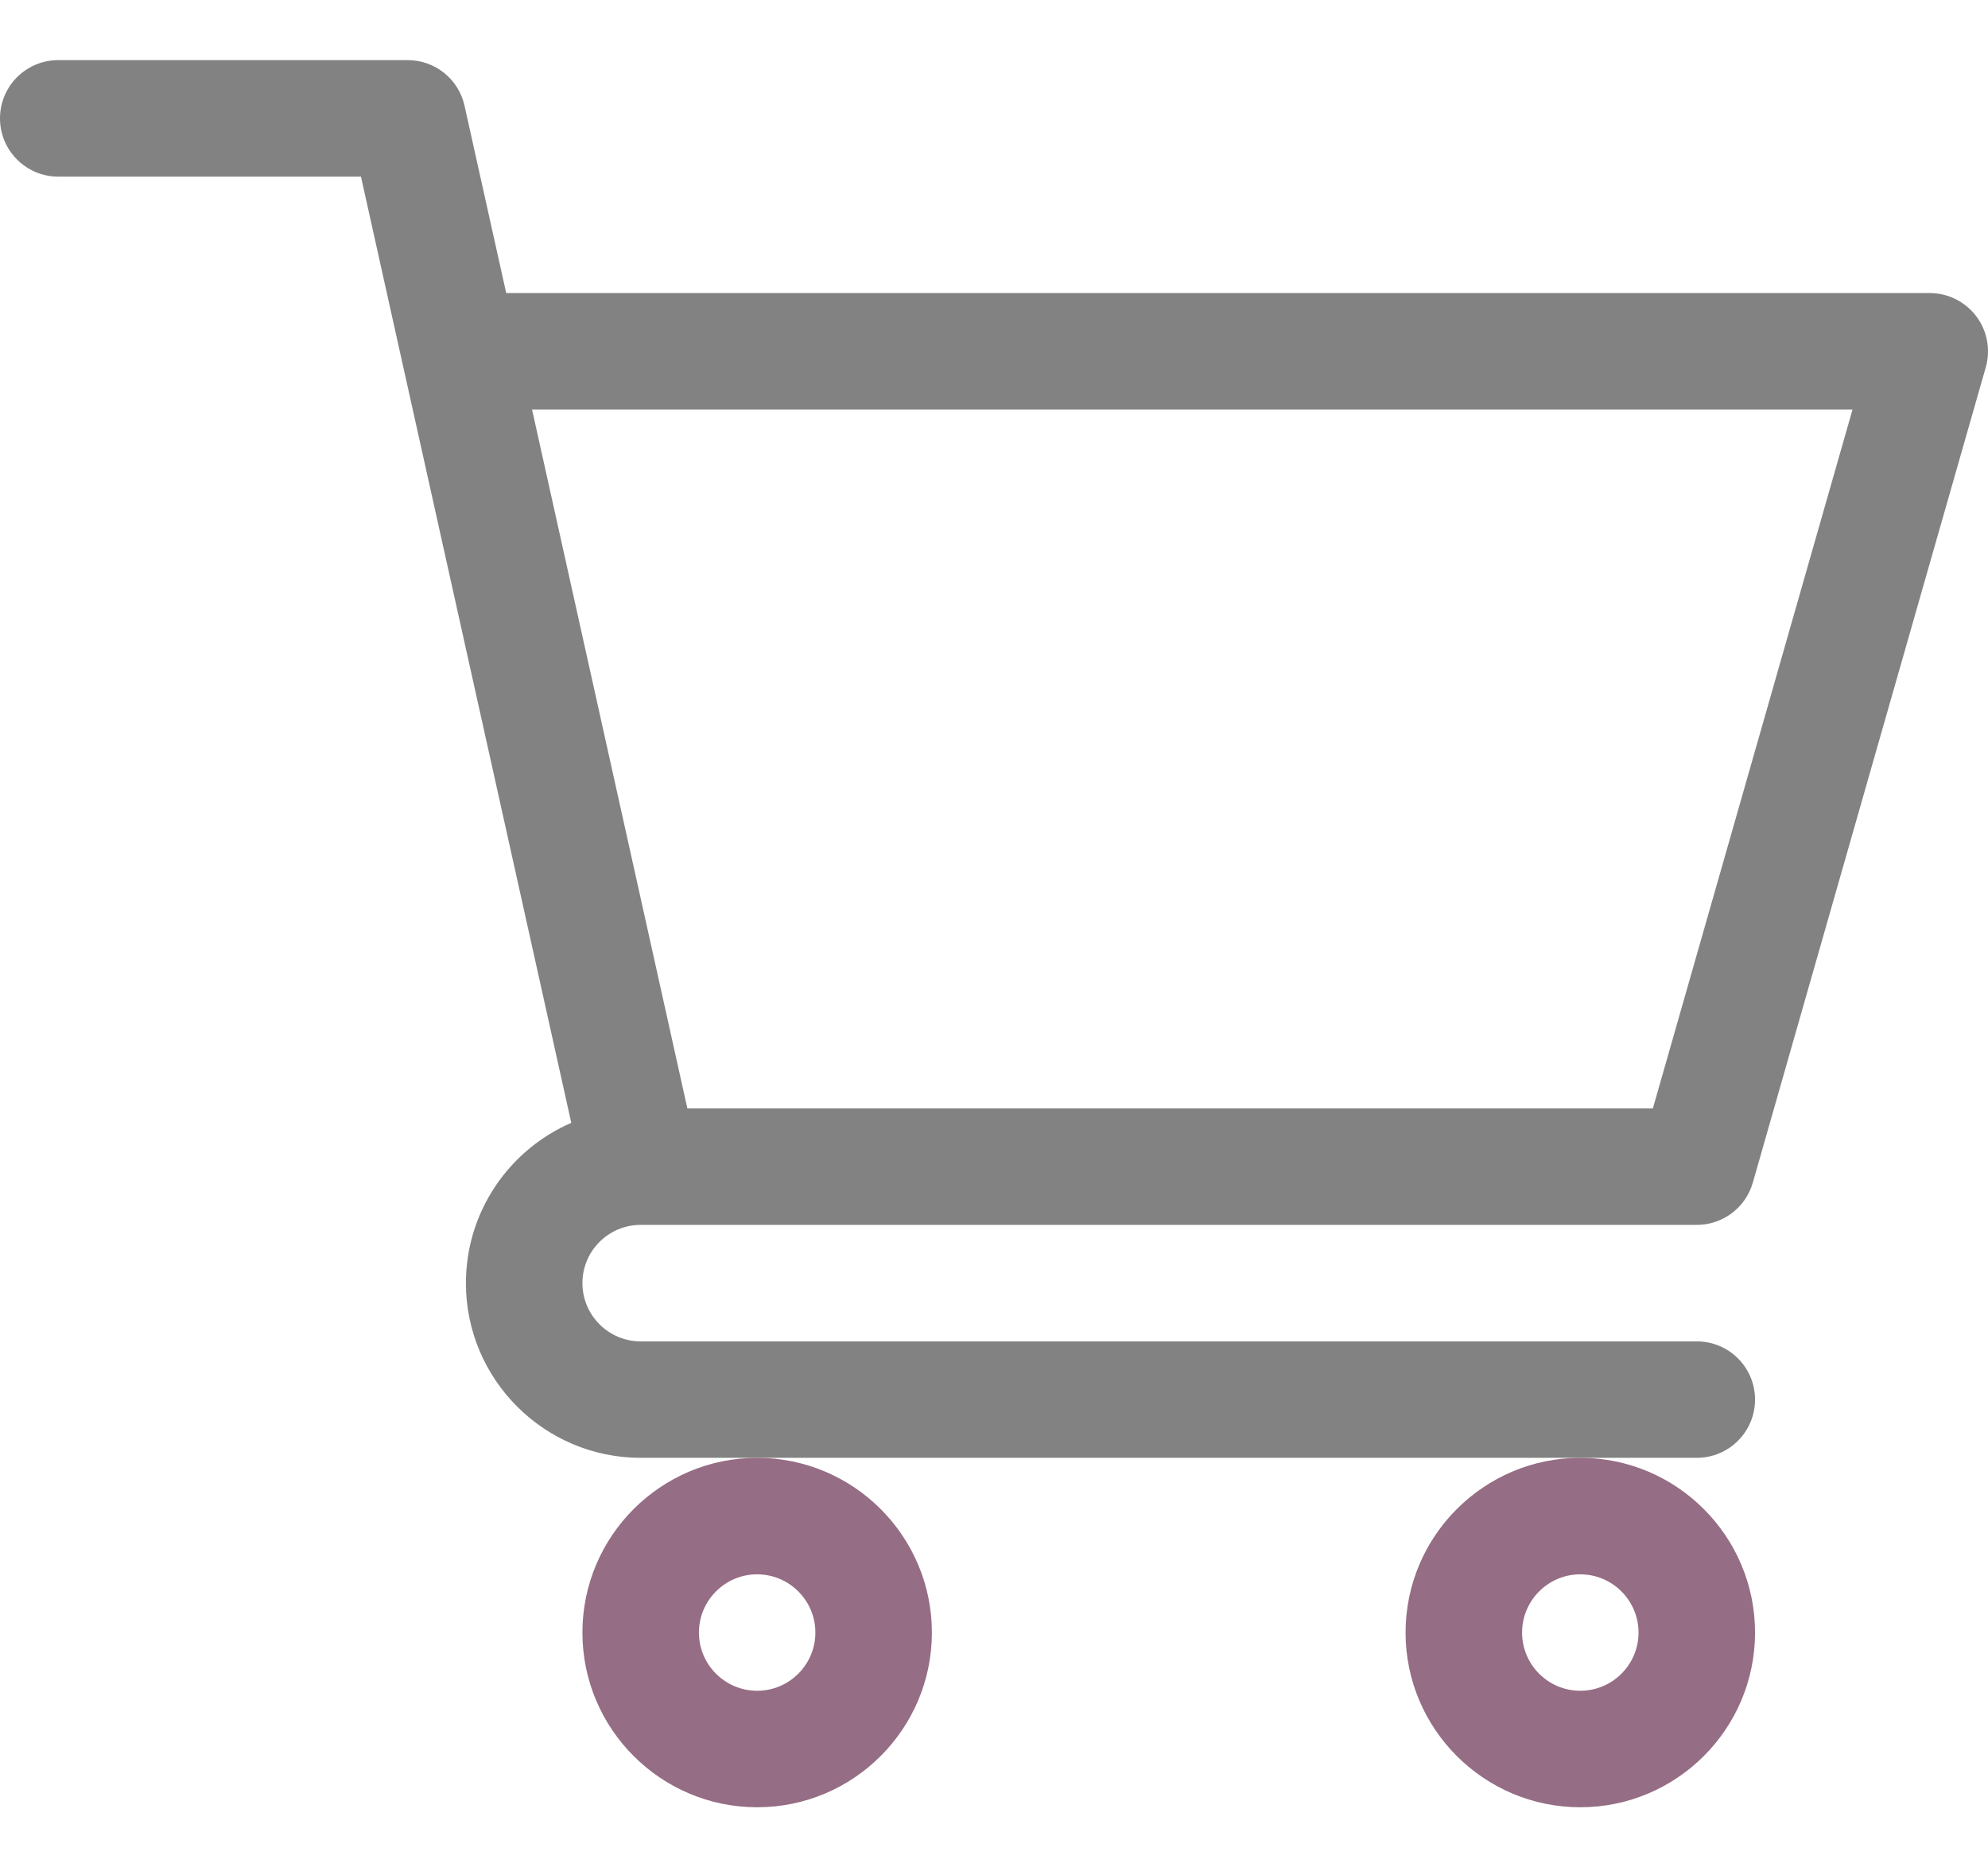 <svg width="33" height="31" viewBox="0 0 33 31" fill="none" xmlns="http://www.w3.org/2000/svg">
<path d="M10.632 20.334H10.634C10.635 20.334 10.636 20.334 10.637 20.334H28.166C28.598 20.334 28.977 20.048 29.096 19.633L32.963 6.098C33.046 5.806 32.988 5.492 32.805 5.25C32.622 5.008 32.337 4.865 32.033 4.865H8.403L7.711 1.755C7.613 1.313 7.221 0.998 6.768 0.998H0.967C0.433 0.998 0 1.431 0 1.965C0 2.499 0.433 2.932 0.967 2.932H5.992C6.114 3.483 9.299 17.815 9.483 18.64C8.455 19.086 7.734 20.111 7.734 21.301C7.734 22.9 9.036 24.201 10.635 24.201H28.166C28.7 24.201 29.133 23.768 29.133 23.234C29.133 22.7 28.7 22.268 28.166 22.268H10.635C10.102 22.268 9.668 21.834 9.668 21.301C9.668 20.768 10.1 20.335 10.632 20.334ZM30.751 6.799L27.437 18.4H11.41L8.832 6.799H30.751Z" fill="#828282"/>
<path d="M9.668 27.102C9.668 28.701 10.969 30.002 12.568 30.002C14.168 30.002 15.469 28.701 15.469 27.102C15.469 25.502 14.168 24.201 12.568 24.201C10.969 24.201 9.668 25.502 9.668 27.102ZM12.568 26.135C13.101 26.135 13.535 26.569 13.535 27.102C13.535 27.635 13.101 28.068 12.568 28.068C12.035 28.068 11.602 27.635 11.602 27.102C11.602 26.569 12.035 26.135 12.568 26.135Z" fill="#956D84"/>
<path d="M23.332 27.102C23.332 28.701 24.633 30.002 26.232 30.002C27.832 30.002 29.133 28.701 29.133 27.102C29.133 25.502 27.832 24.201 26.232 24.201C24.633 24.201 23.332 25.502 23.332 27.102ZM26.232 26.135C26.765 26.135 27.199 26.569 27.199 27.102C27.199 27.635 26.765 28.068 26.232 28.068C25.699 28.068 25.266 27.635 25.266 27.102C25.266 26.569 25.699 26.135 26.232 26.135Z" fill="#956D84"/>
</svg>
